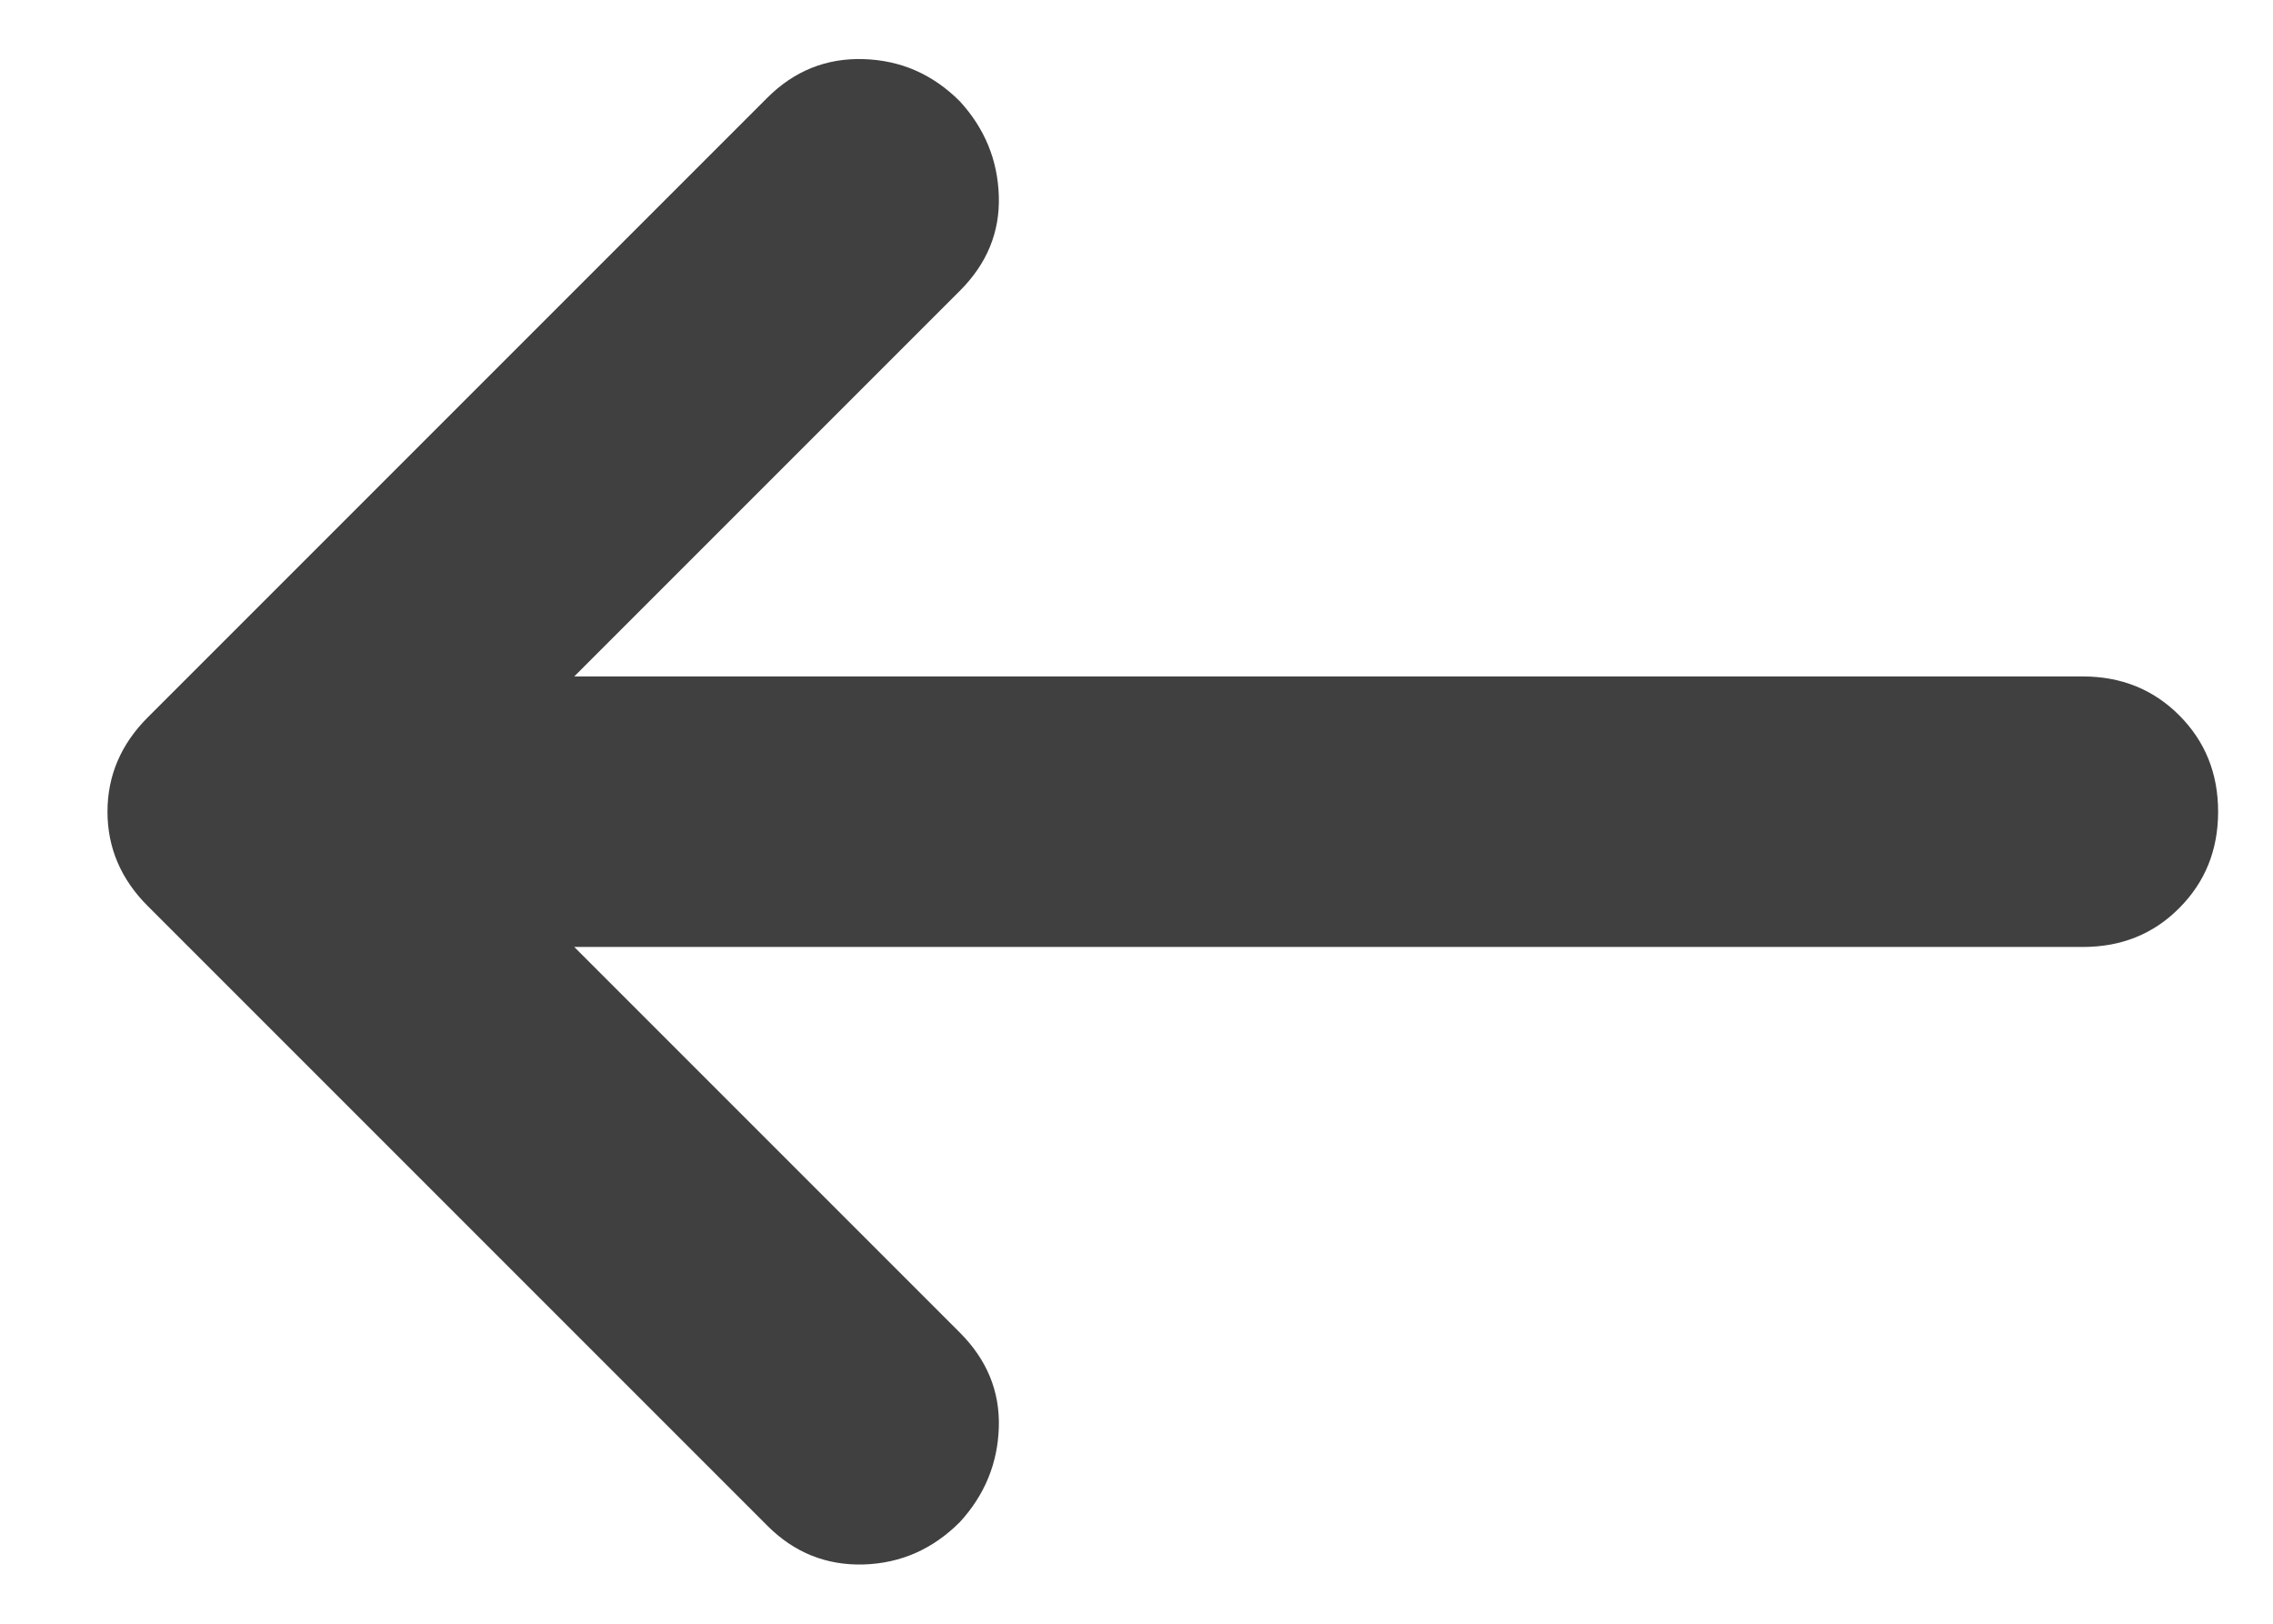 <svg width="14" height="10" viewBox="0 0 14 10" fill="none" xmlns="http://www.w3.org/2000/svg">
<path d="M3.537 5.832L5.912 8.207C6.079 8.374 6.159 8.569 6.152 8.791C6.145 9.013 6.065 9.207 5.912 9.374C5.745 9.541 5.548 9.628 5.318 9.635C5.089 9.641 4.891 9.562 4.725 9.395L0.912 5.582C0.745 5.416 0.662 5.221 0.662 4.999C0.662 4.777 0.745 4.582 0.912 4.416L4.725 0.603C4.891 0.437 5.089 0.357 5.318 0.364C5.548 0.371 5.745 0.457 5.912 0.624C6.065 0.791 6.145 0.985 6.152 1.207C6.159 1.43 6.079 1.624 5.912 1.791L3.537 4.166H12.829C13.065 4.166 13.263 4.246 13.422 4.405C13.582 4.565 13.662 4.763 13.662 4.999C13.662 5.235 13.582 5.433 13.422 5.593C13.263 5.753 13.065 5.832 12.829 5.832H3.537Z" fill="#404040"/>
</svg>
